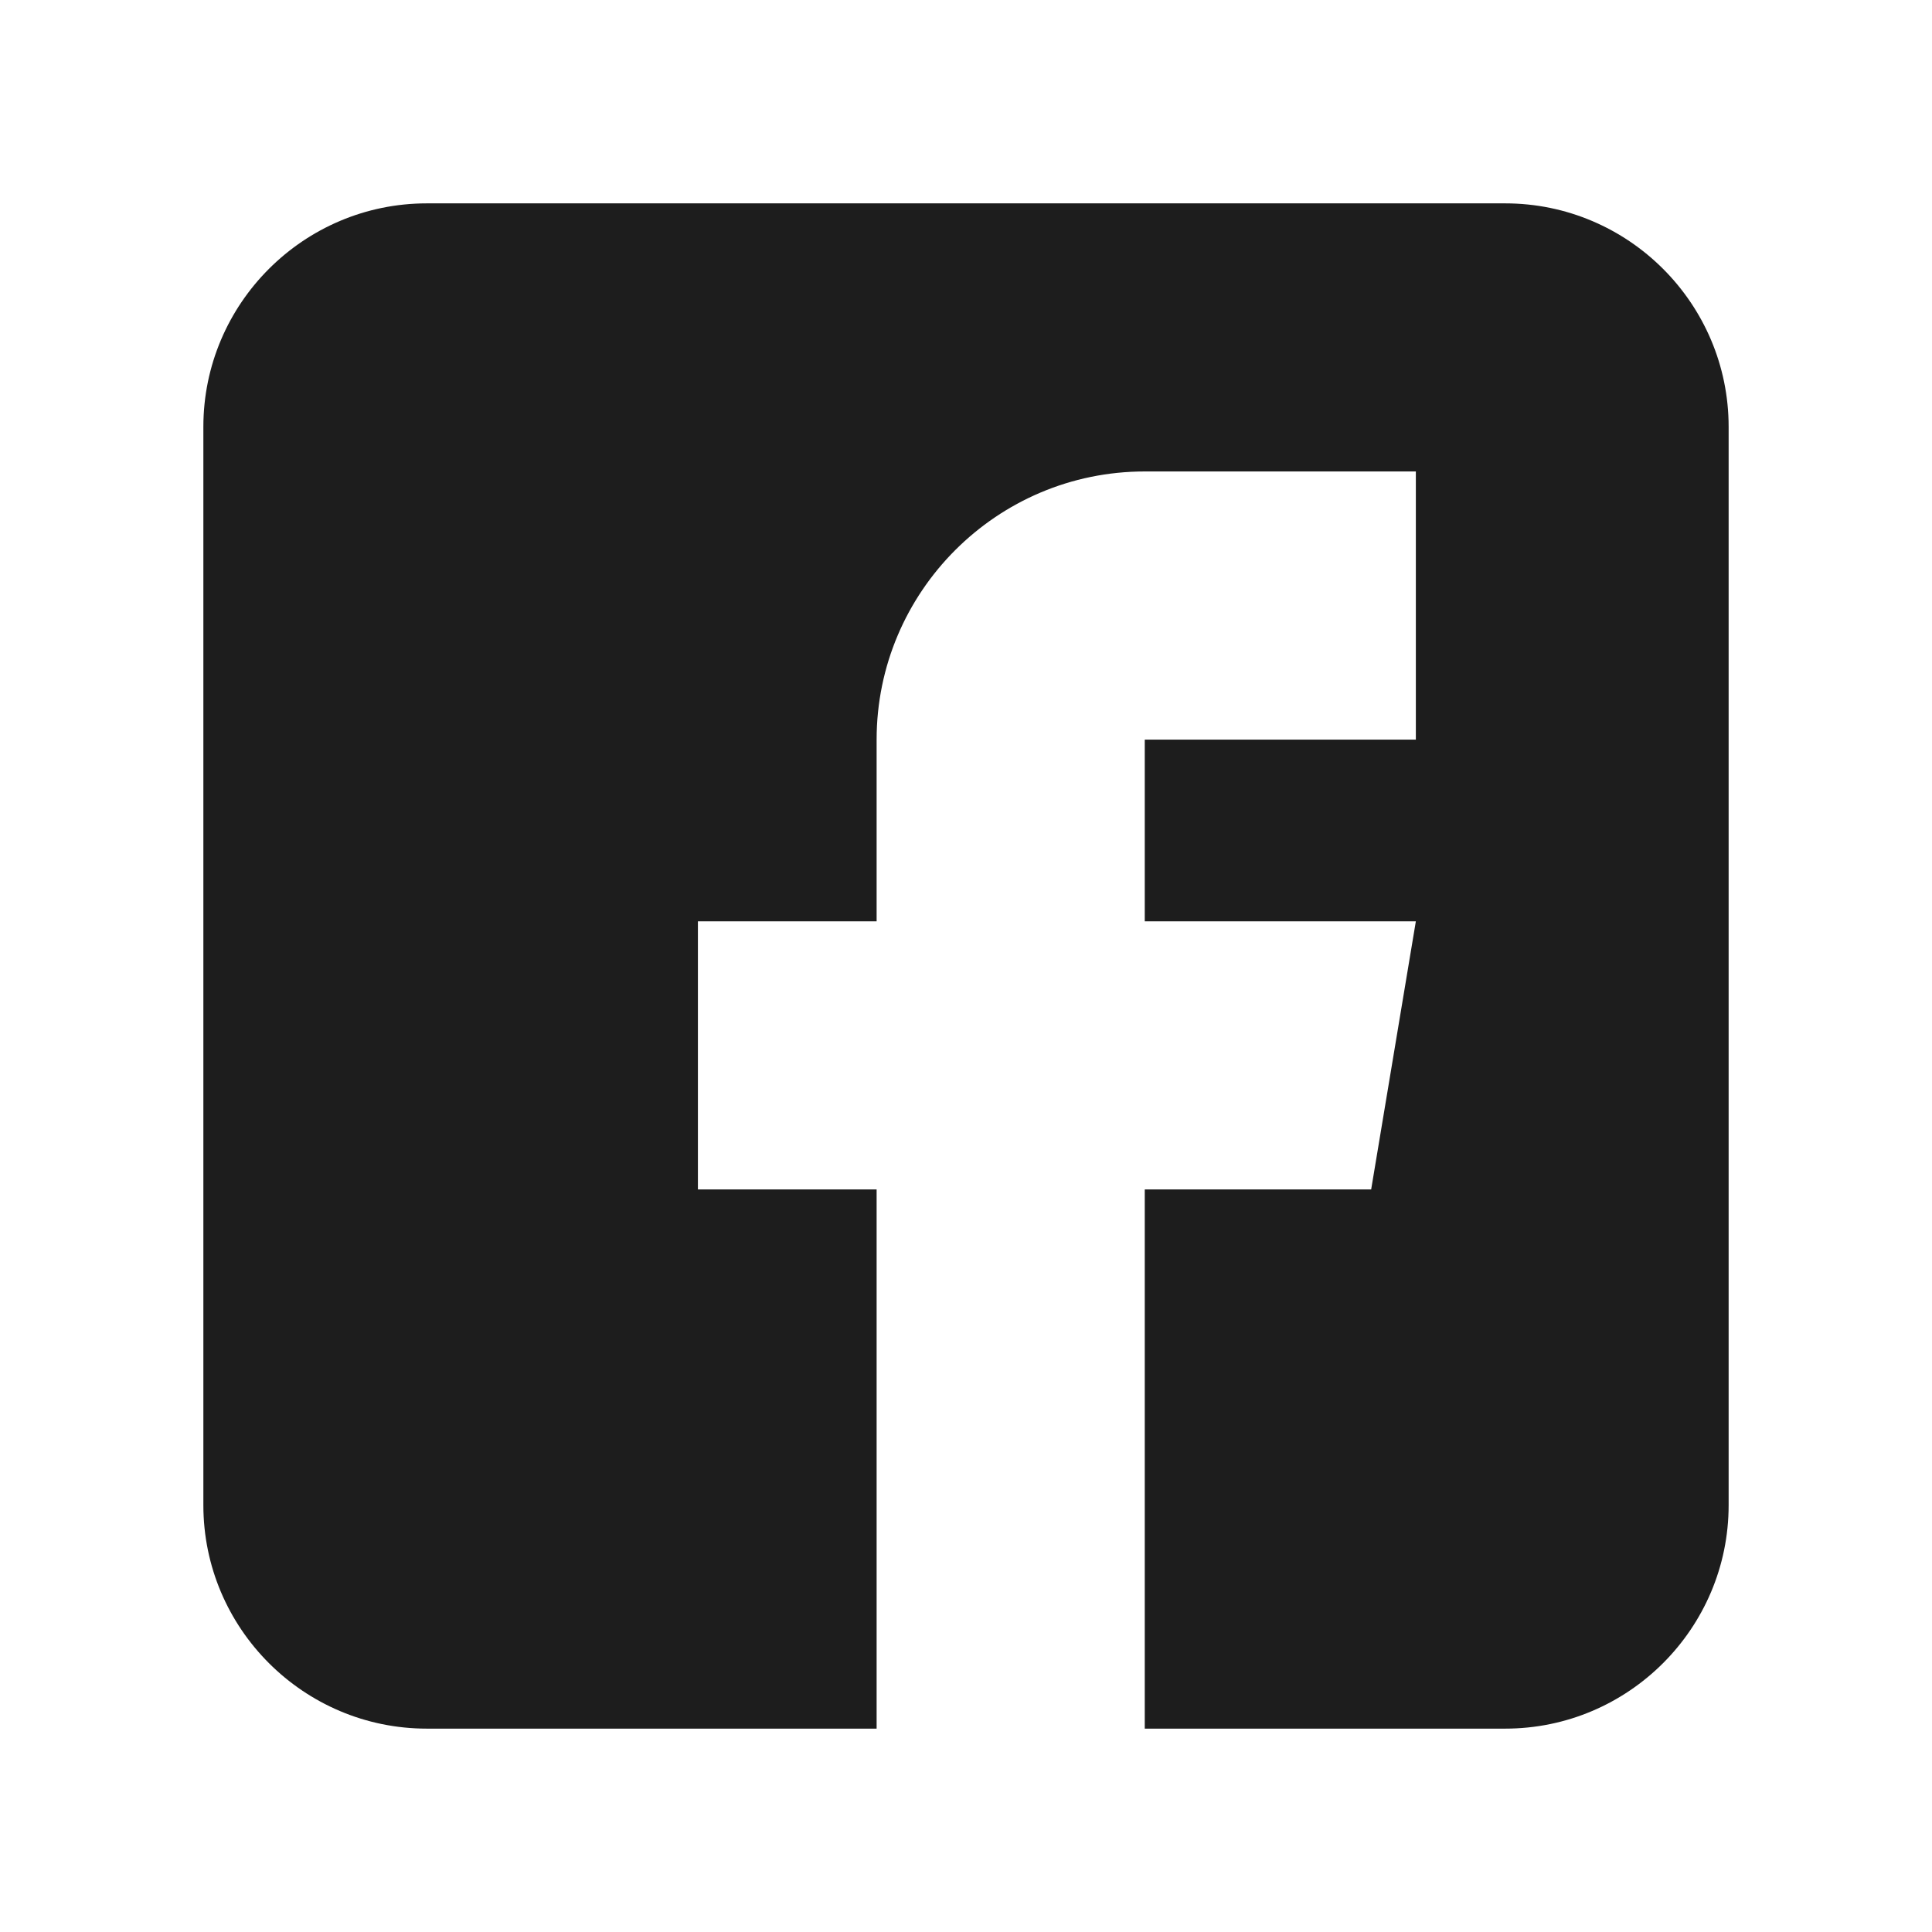 <svg width="38" height="38" viewBox="0 0 38 38" fill="none" xmlns="http://www.w3.org/2000/svg">
<g filter="url(#filter0_d_17_49)">
<path d="M29.605 0L8.395 0C5.972 0 4 1.972 4 4.395L4 25.605C4 28.028 5.972 30 8.395 30L17.242 30L17.242 19.395L13.727 19.395L13.727 14.121H17.242V10.547C17.242 7.639 19.608 5.273 22.516 5.273L27.848 5.273V10.547H22.516L22.516 14.121H27.848L26.969 19.395H22.516V30H29.605C32.028 30 34 28.028 34 25.605V4.395C34 1.972 32.028 0 29.605 0Z" fill="#1D1D1D"/>
</g>
<defs>
<filter id="filter0_d_17_49" x="0" y="0" width="38" height="38" filterUnits="userSpaceOnUse" color-interpolation-filters="sRGB">
<feFlood flood-opacity="0" result="BackgroundImageFix"/>
<feColorMatrix in="SourceAlpha" type="matrix" values="0 0 0 0 0 0 0 0 0 0 0 0 0 0 0 0 0 0 127 0" result="hardAlpha"/>
<feOffset dy="4"/>
<feGaussianBlur stdDeviation="2"/>
<feComposite in2="hardAlpha" operator="out"/>
<feColorMatrix type="matrix" values="0 0 0 0 0 0 0 0 0 0 0 0 0 0 0 0 0 0 0.25 0"/>
<feBlend mode="normal" in2="BackgroundImageFix" result="effect1_dropShadow_17_49"/>
<feBlend mode="normal" in="SourceGraphic" in2="effect1_dropShadow_17_49" result="shape"/>
</filter>
</defs>
</svg>
